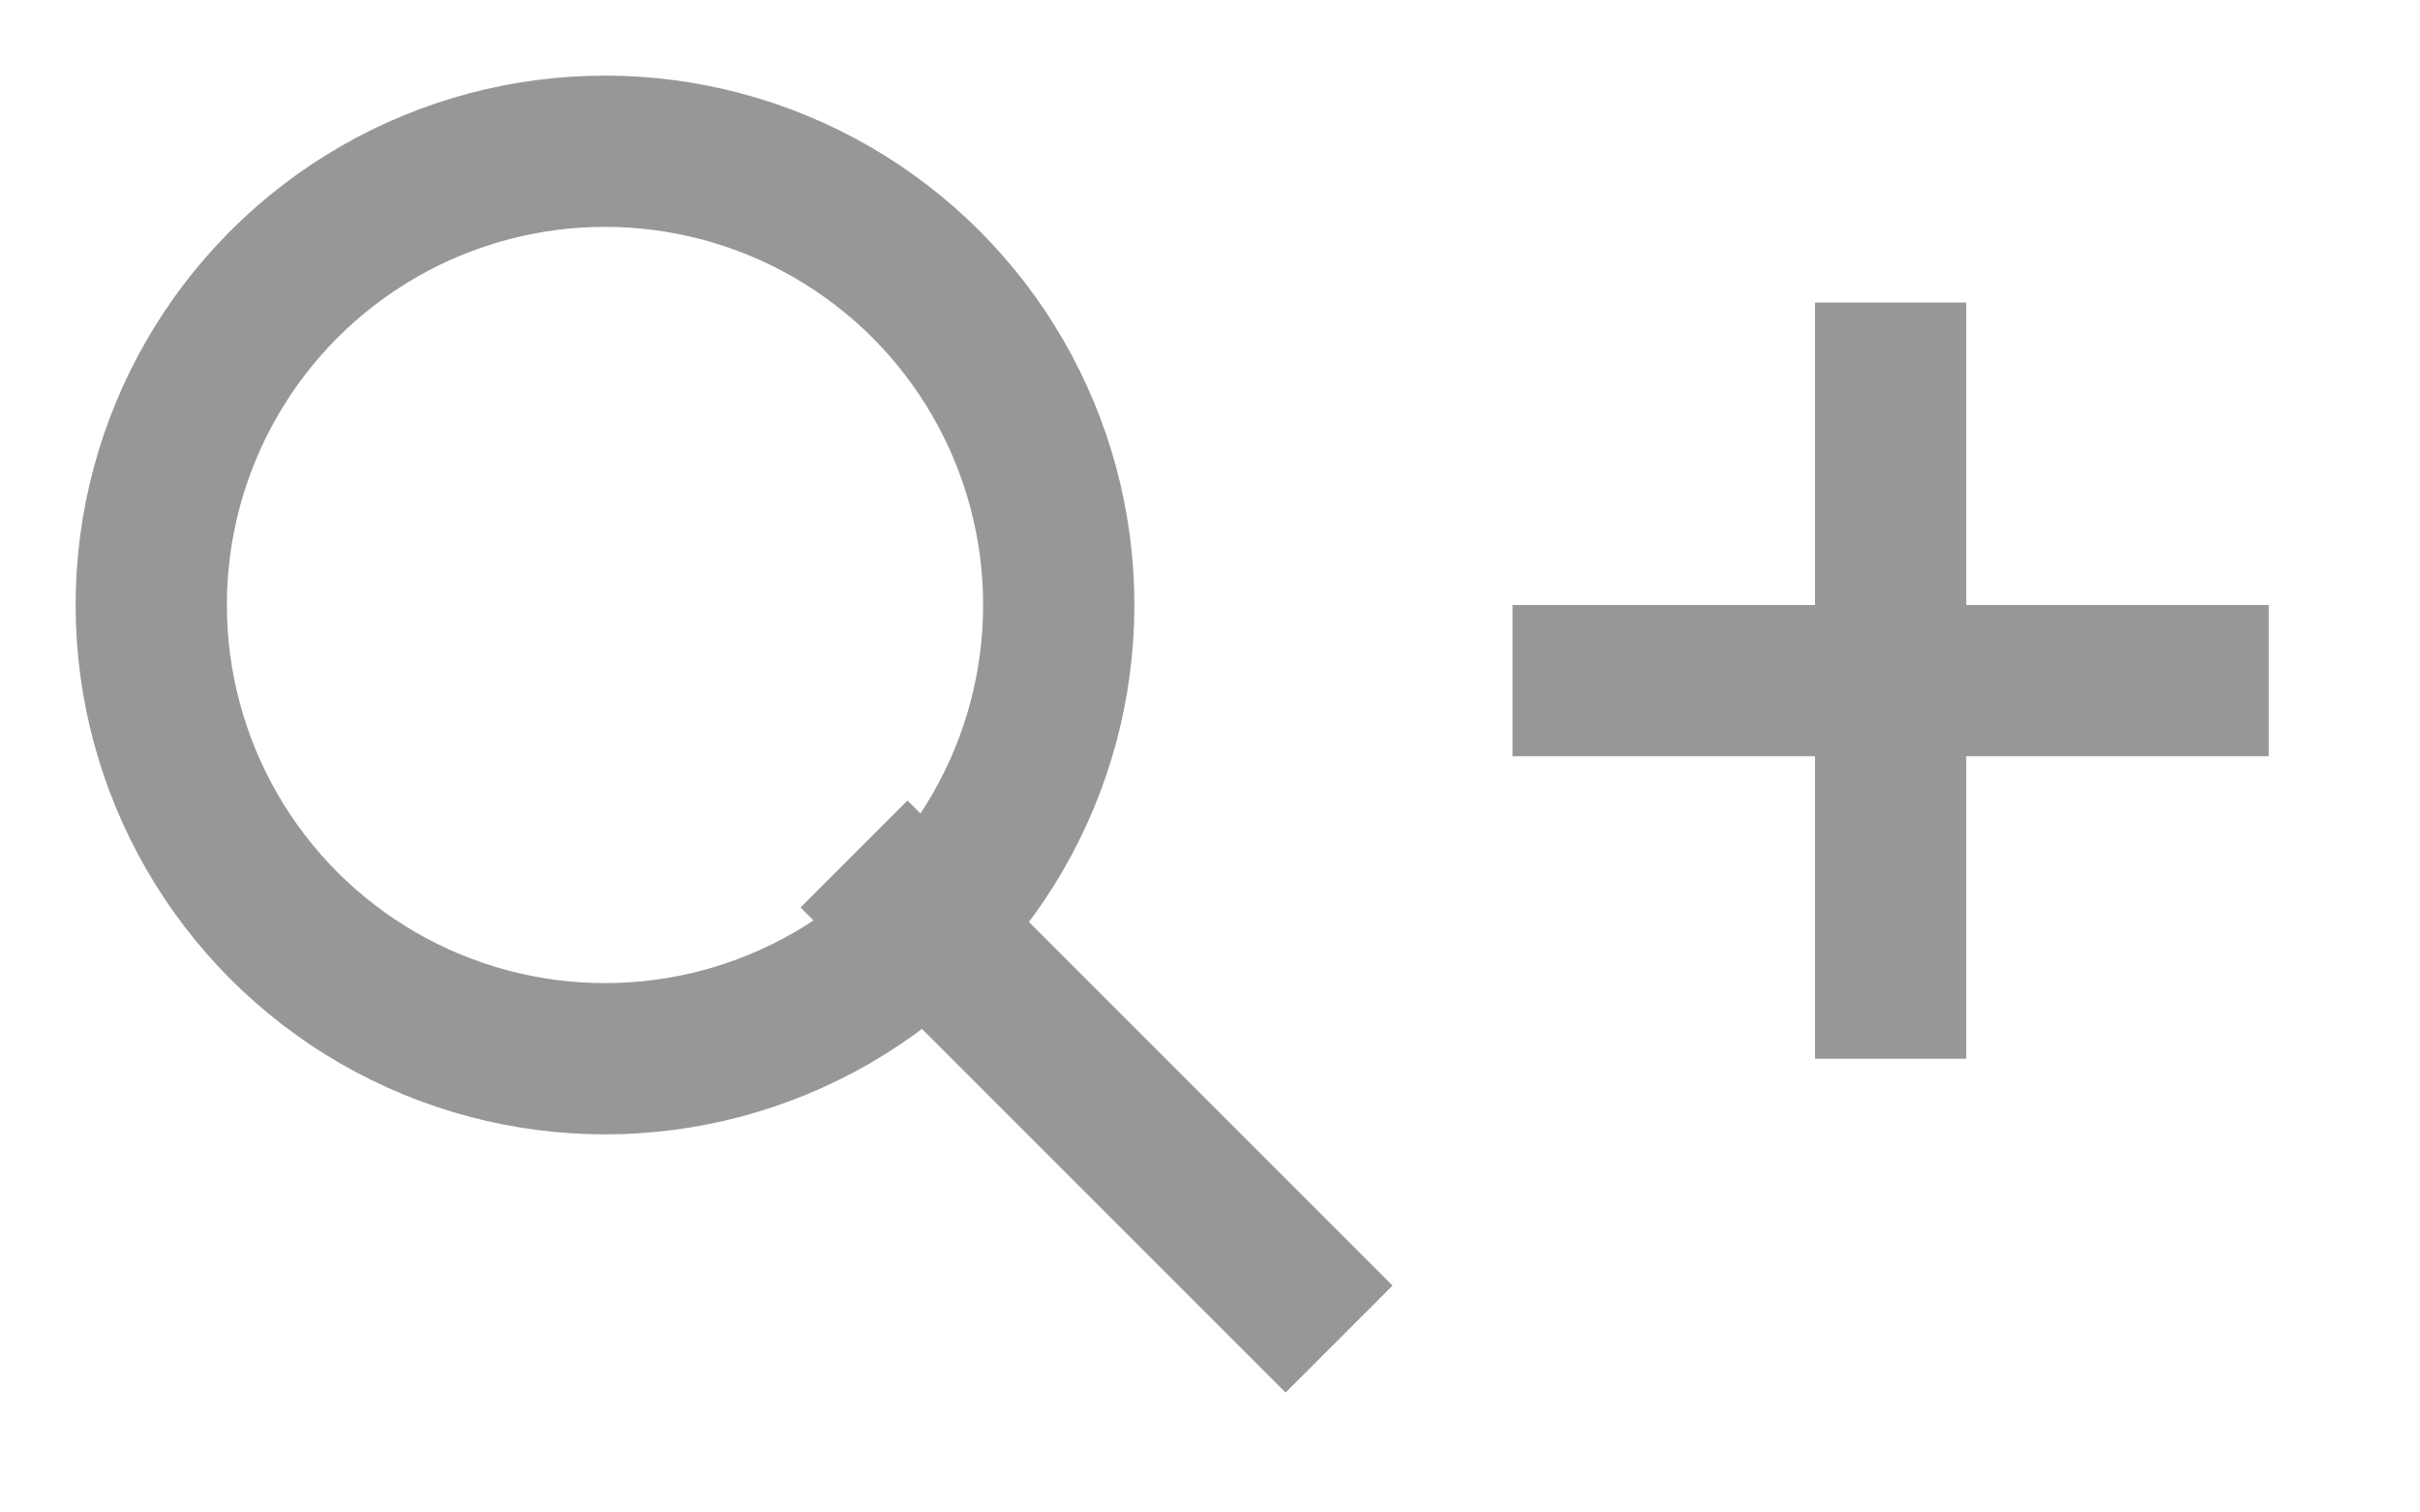 <?xml version="1.0" encoding="UTF-8" standalone="no"?>
<svg width="16px" height="10px" viewBox="0 0 16 10" version="1.1" xmlns="http://www.w3.org/2000/svg" xmlns:xlink="http://www.w3.org/1999/xlink" xmlns:sketch="http://www.bohemiancoding.com/sketch/ns">
    <!-- Generator: Sketch 3.0.3 (7892) - http://www.bohemiancoding.com/sketch -->
    <title>Slice 1</title>
    <desc>Created with Sketch.</desc>
    <defs></defs>
    <g id="Page-1" stroke="none" stroke-width="1" fill="none" fill-rule="evenodd" sketch:type="MSPage">
        <g id="Group" sketch:type="MSLayerGroup" transform="translate(1, 1)" stroke="#979797">
            <circle id="Oval-4-copy-2" sketch:type="MSShapeGroup" cx="3" cy="3" r="3"></circle>
            <path d="M5,5 L7.5,7.5" id="Line-copy-2" stroke-linecap="square" sketch:type="MSShapeGroup"></path>
            <path d="M9.5,3.5 L12.25,3.5 L13.5,3.5" id="Line-copy-2" stroke-linecap="square" sketch:type="MSShapeGroup"></path>
            <path d="M9.5,3.5 L12.25,3.5 L13.5,3.5" id="Line-copy-3" stroke-linecap="square" sketch:type="MSShapeGroup" transform="translate(11.5, 3.5) rotate(-270) translate(-11.5, -3.5) "></path>
        </g>
    </g>
</svg>